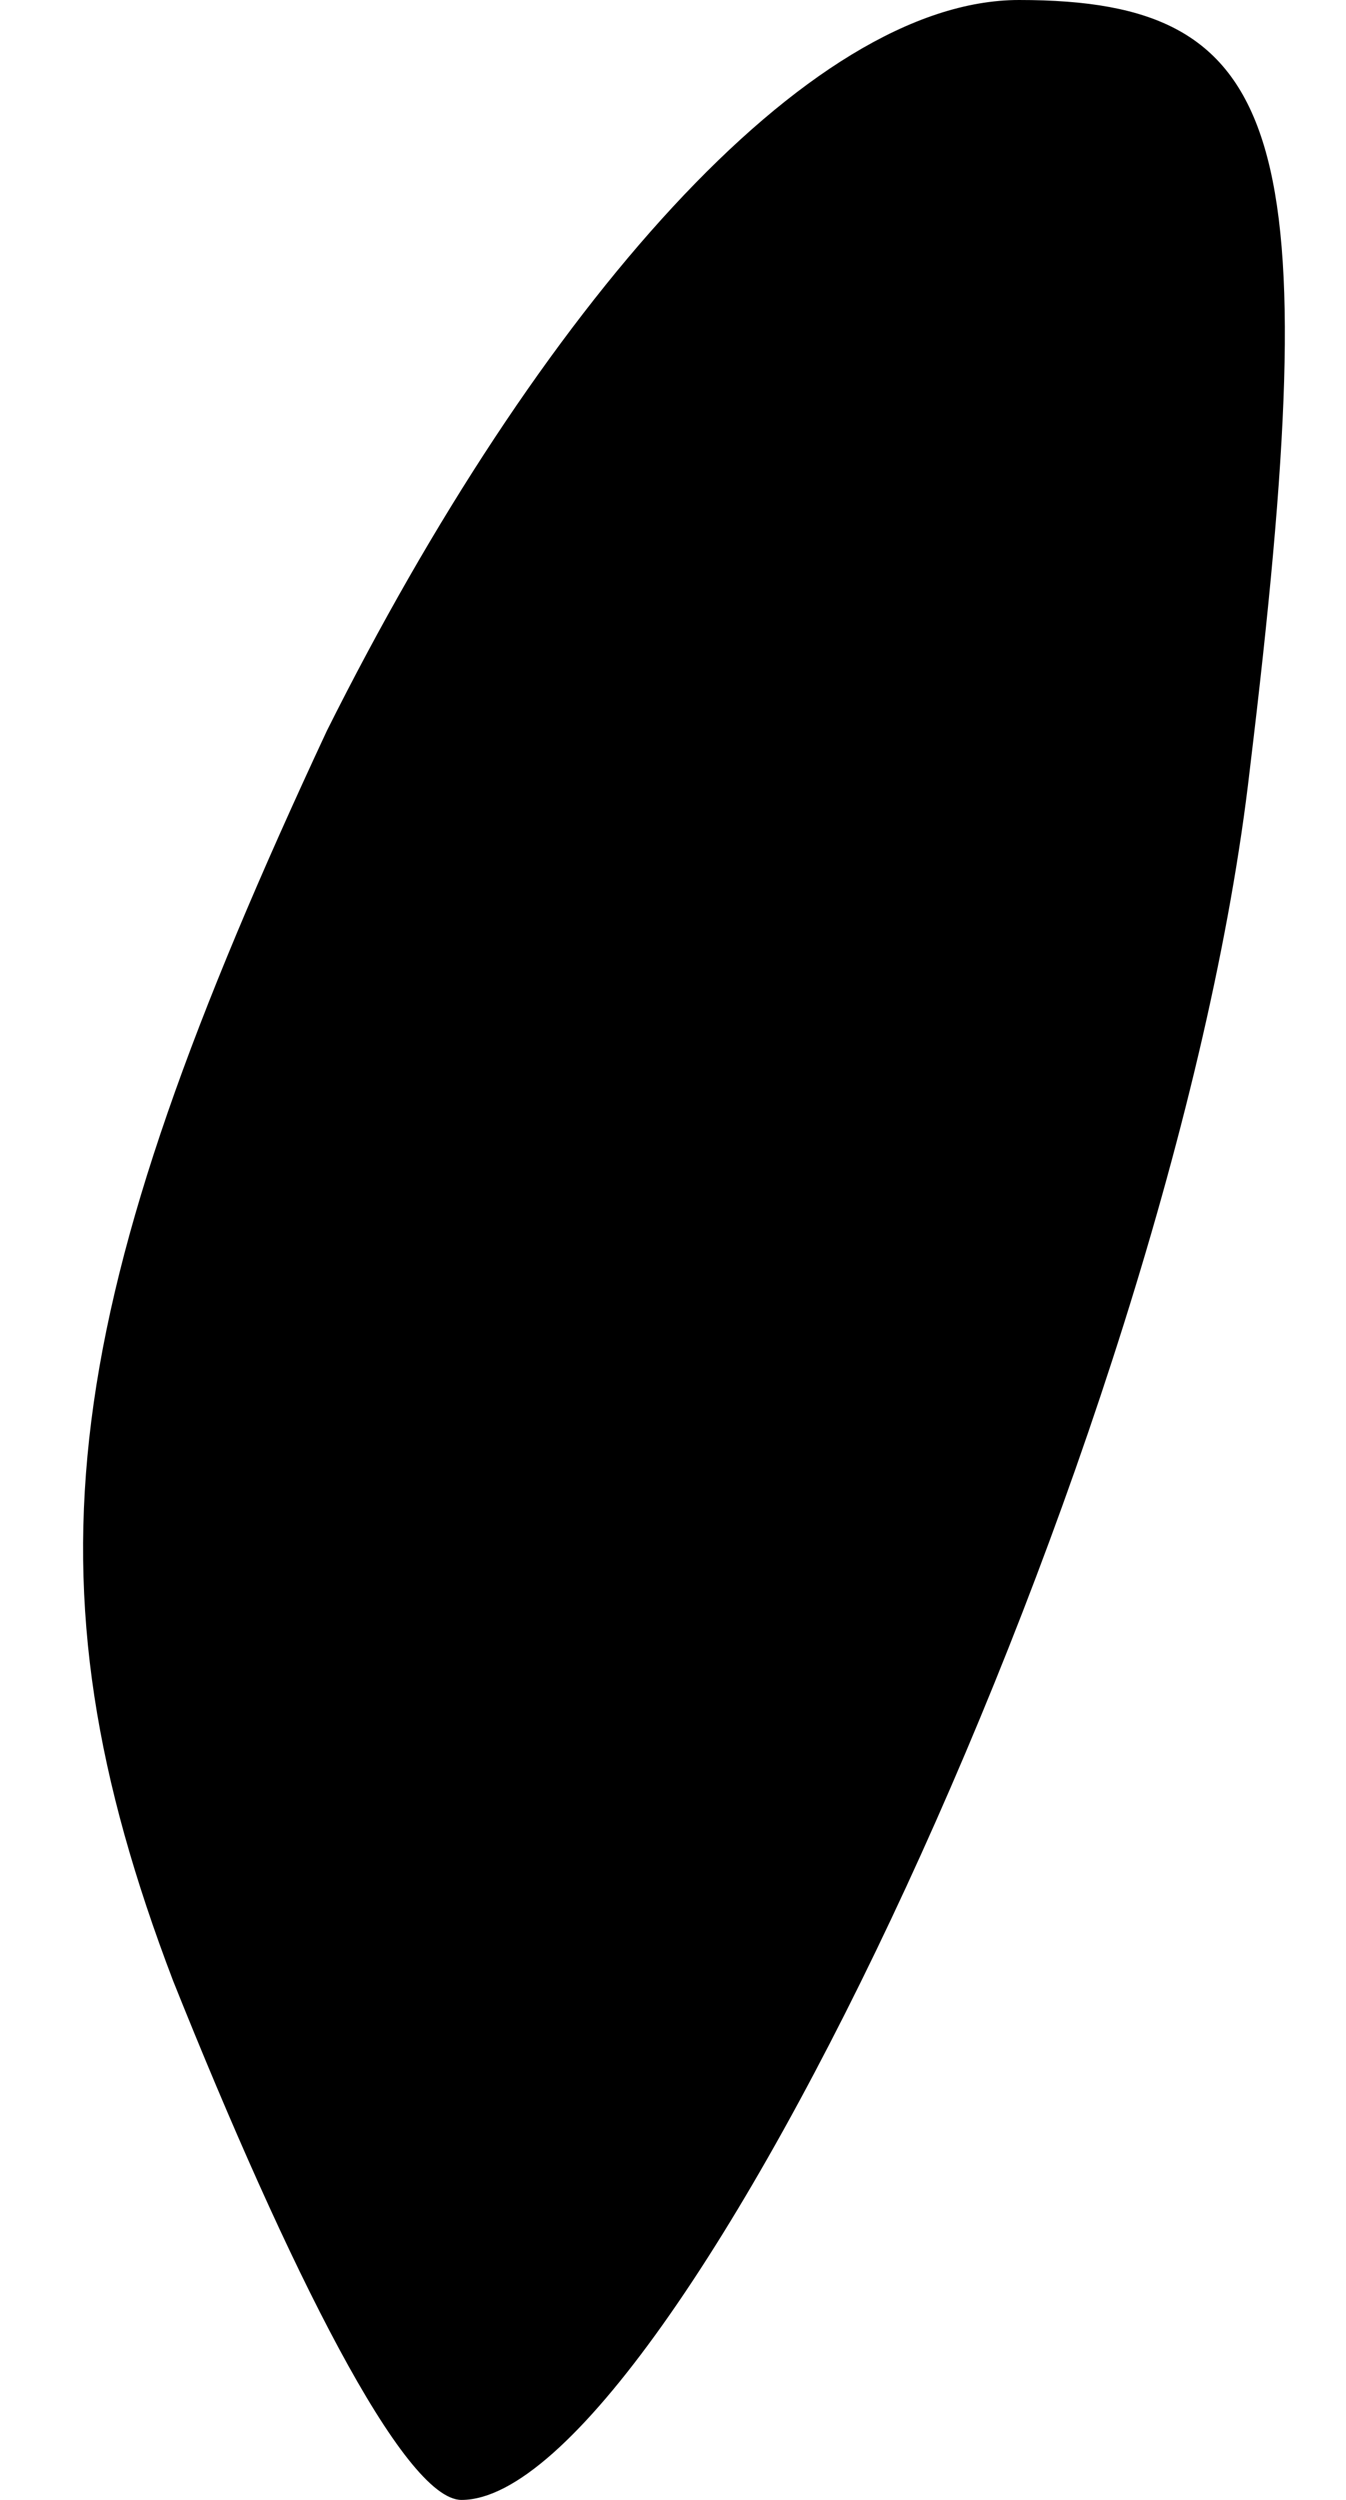 <?xml version="1.0" standalone="no"?>
<!DOCTYPE svg PUBLIC "-//W3C//DTD SVG 20010904//EN"
 "http://www.w3.org/TR/2001/REC-SVG-20010904/DTD/svg10.dtd">
<svg version="1.0" xmlns="http://www.w3.org/2000/svg"
 width="7pt" height="13pt" viewBox="0 0 7 13"
 preserveAspectRatio="xMidYMid meet">
<g transform="translate(0,13) scale(0.1,-0.1)"
fill="#000000" stroke="none">
<path fill="#000000" stroke="none" d="M17 92 c-14 -30 -16 -44 -8 -65 6 -15
12 -27 15 -27 11 0 37 55 41 90 4 33 2 40 -12 40 -11 0 -25 -16 -36 -38z"/>
</g>
</svg>
